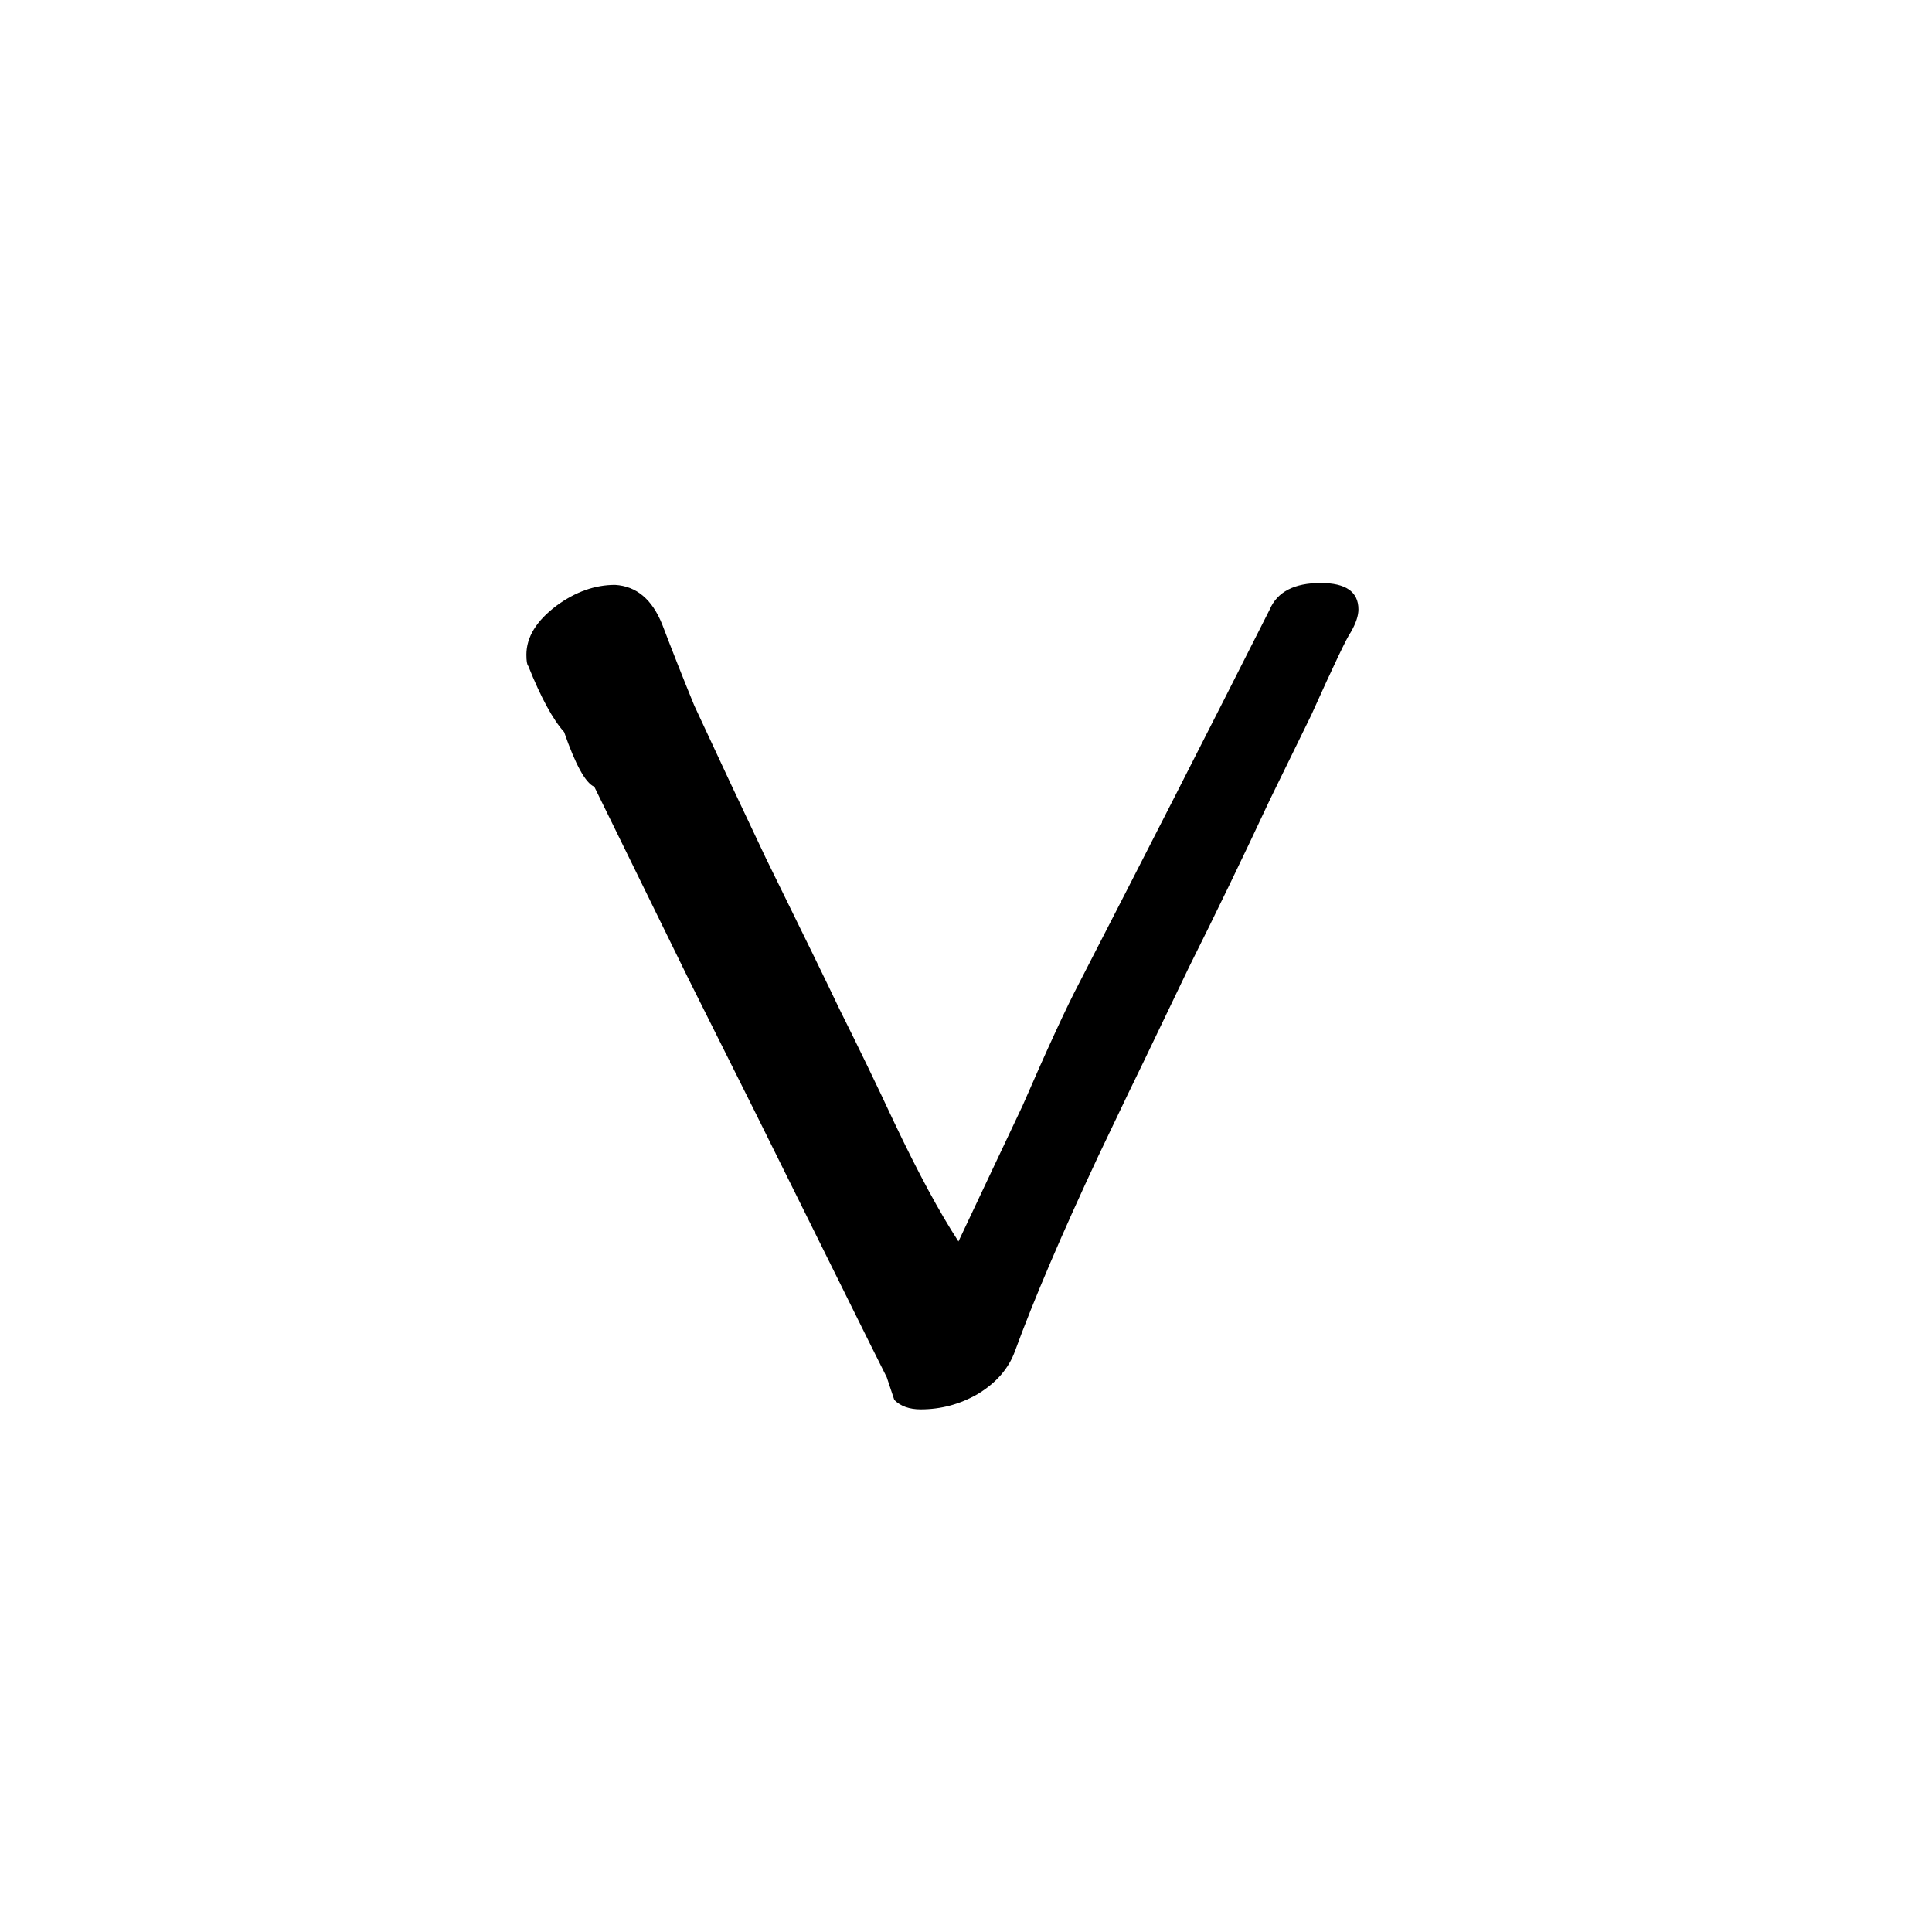 <svg xmlns="http://www.w3.org/2000/svg" viewBox="0 -800 1024 1024">
	<path fill="#000000" d="M280 -447Q279 -448 279 -453Q279 -467 295 -479Q310 -490 326 -490Q343 -489 351 -469Q359 -448 368 -426Q387 -385 406 -345Q436 -284 445 -265Q460 -235 474 -205Q493 -165 508 -142Q525 -178 542 -214Q562 -260 572 -279Q623 -378 673 -477Q679 -491 700 -491Q720 -491 720 -477Q720 -472 716 -465Q713 -461 695 -421L673 -376Q652 -331 630 -287L606 -237Q602 -229 582 -187Q553 -125 538 -84Q533 -70 518 -61Q504 -53 488 -53Q479 -53 474 -58Q472 -64 470 -70L461 -88L400 -211L382 -247L365 -281Q340 -332 315 -383Q308 -386 299 -412Q290 -422 280 -447Z"/>
</svg>